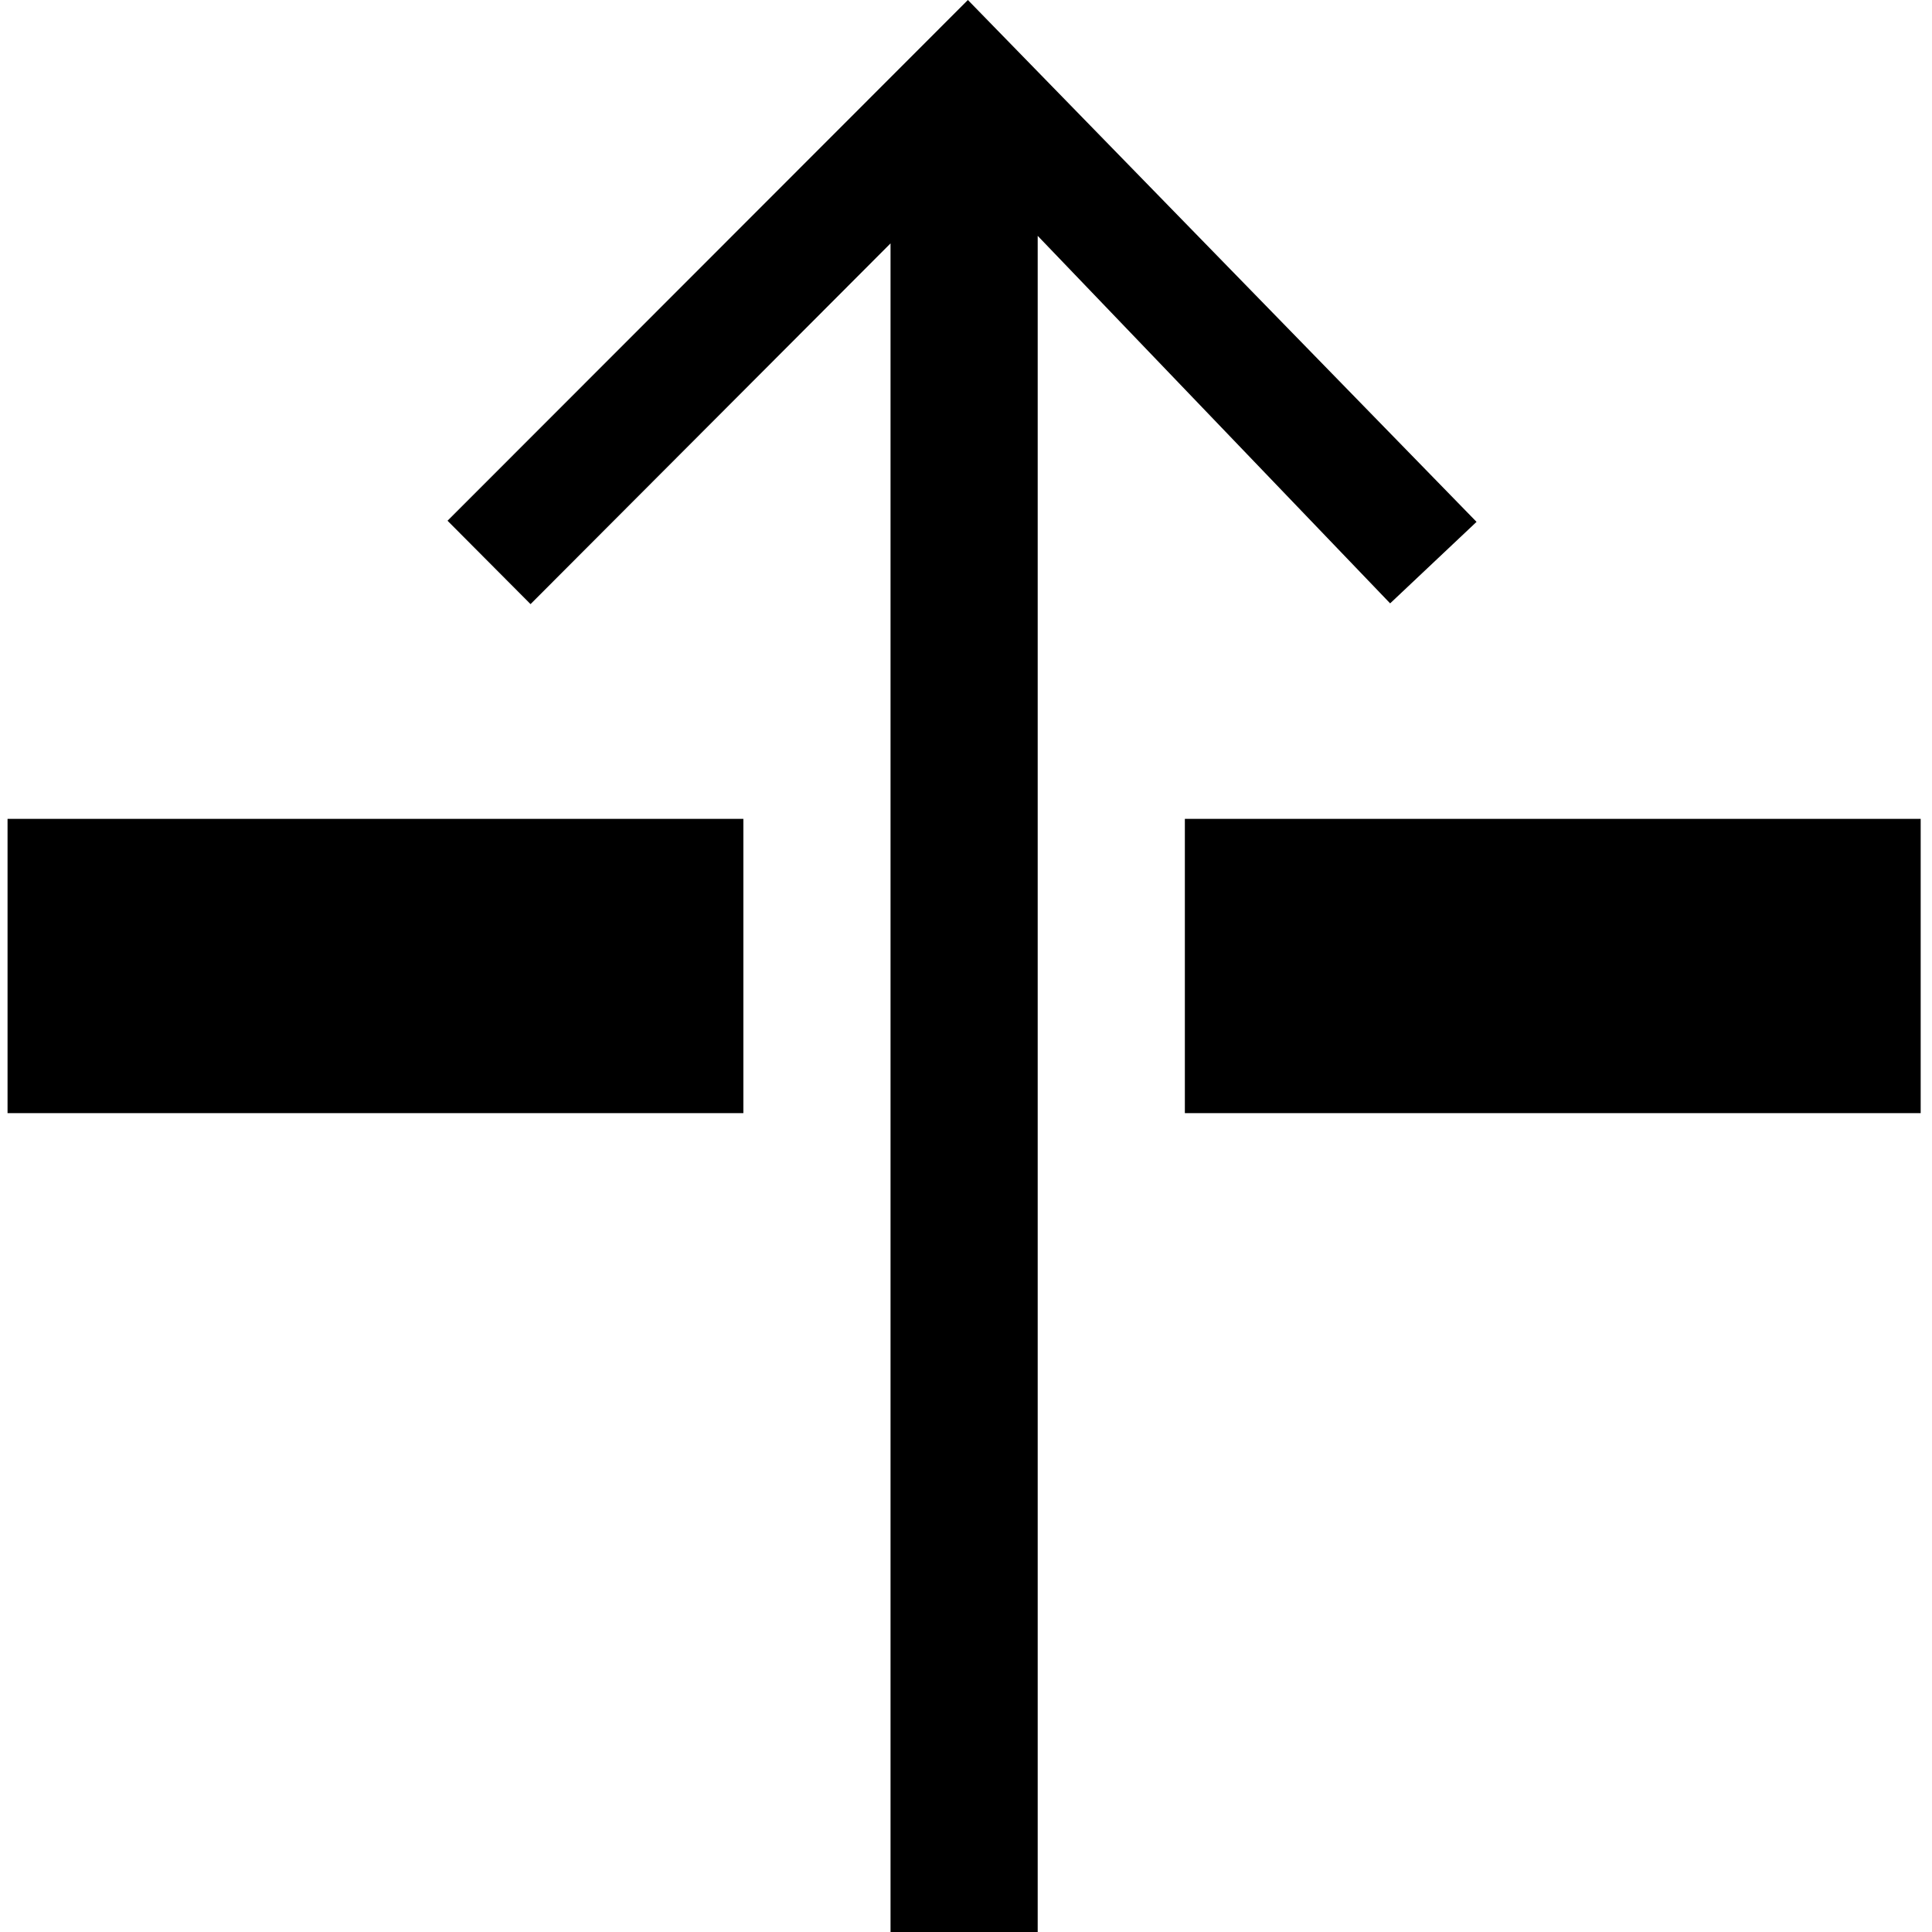 <?xml version="1.0" encoding="utf-8"?>
<!-- Generator: Adobe Illustrator 18.0.0, SVG Export Plug-In . SVG Version: 6.00 Build 0)  -->
<!DOCTYPE svg PUBLIC "-//W3C//DTD SVG 1.1//EN" "http://www.w3.org/Graphics/SVG/1.1/DTD/svg11.dtd">
<svg version="1.1" id="Layer_1" xmlns="http://www.w3.org/2000/svg" xmlns:xlink="http://www.w3.org/1999/xlink" x="0px" y="0px"
	 viewBox="0 0 512 512" enable-background="new 0 0 512 512" xml:space="preserve">
<path d="M256.5,0l134.8,138.3l-22.9,21.6L275,62.5V512h-39V64.5l-95.4,95.6l-22-22.1L256.5,0z M2,295h195v-78H2V295z M314,217v78
	h195v-78H314z"/>
</svg>
